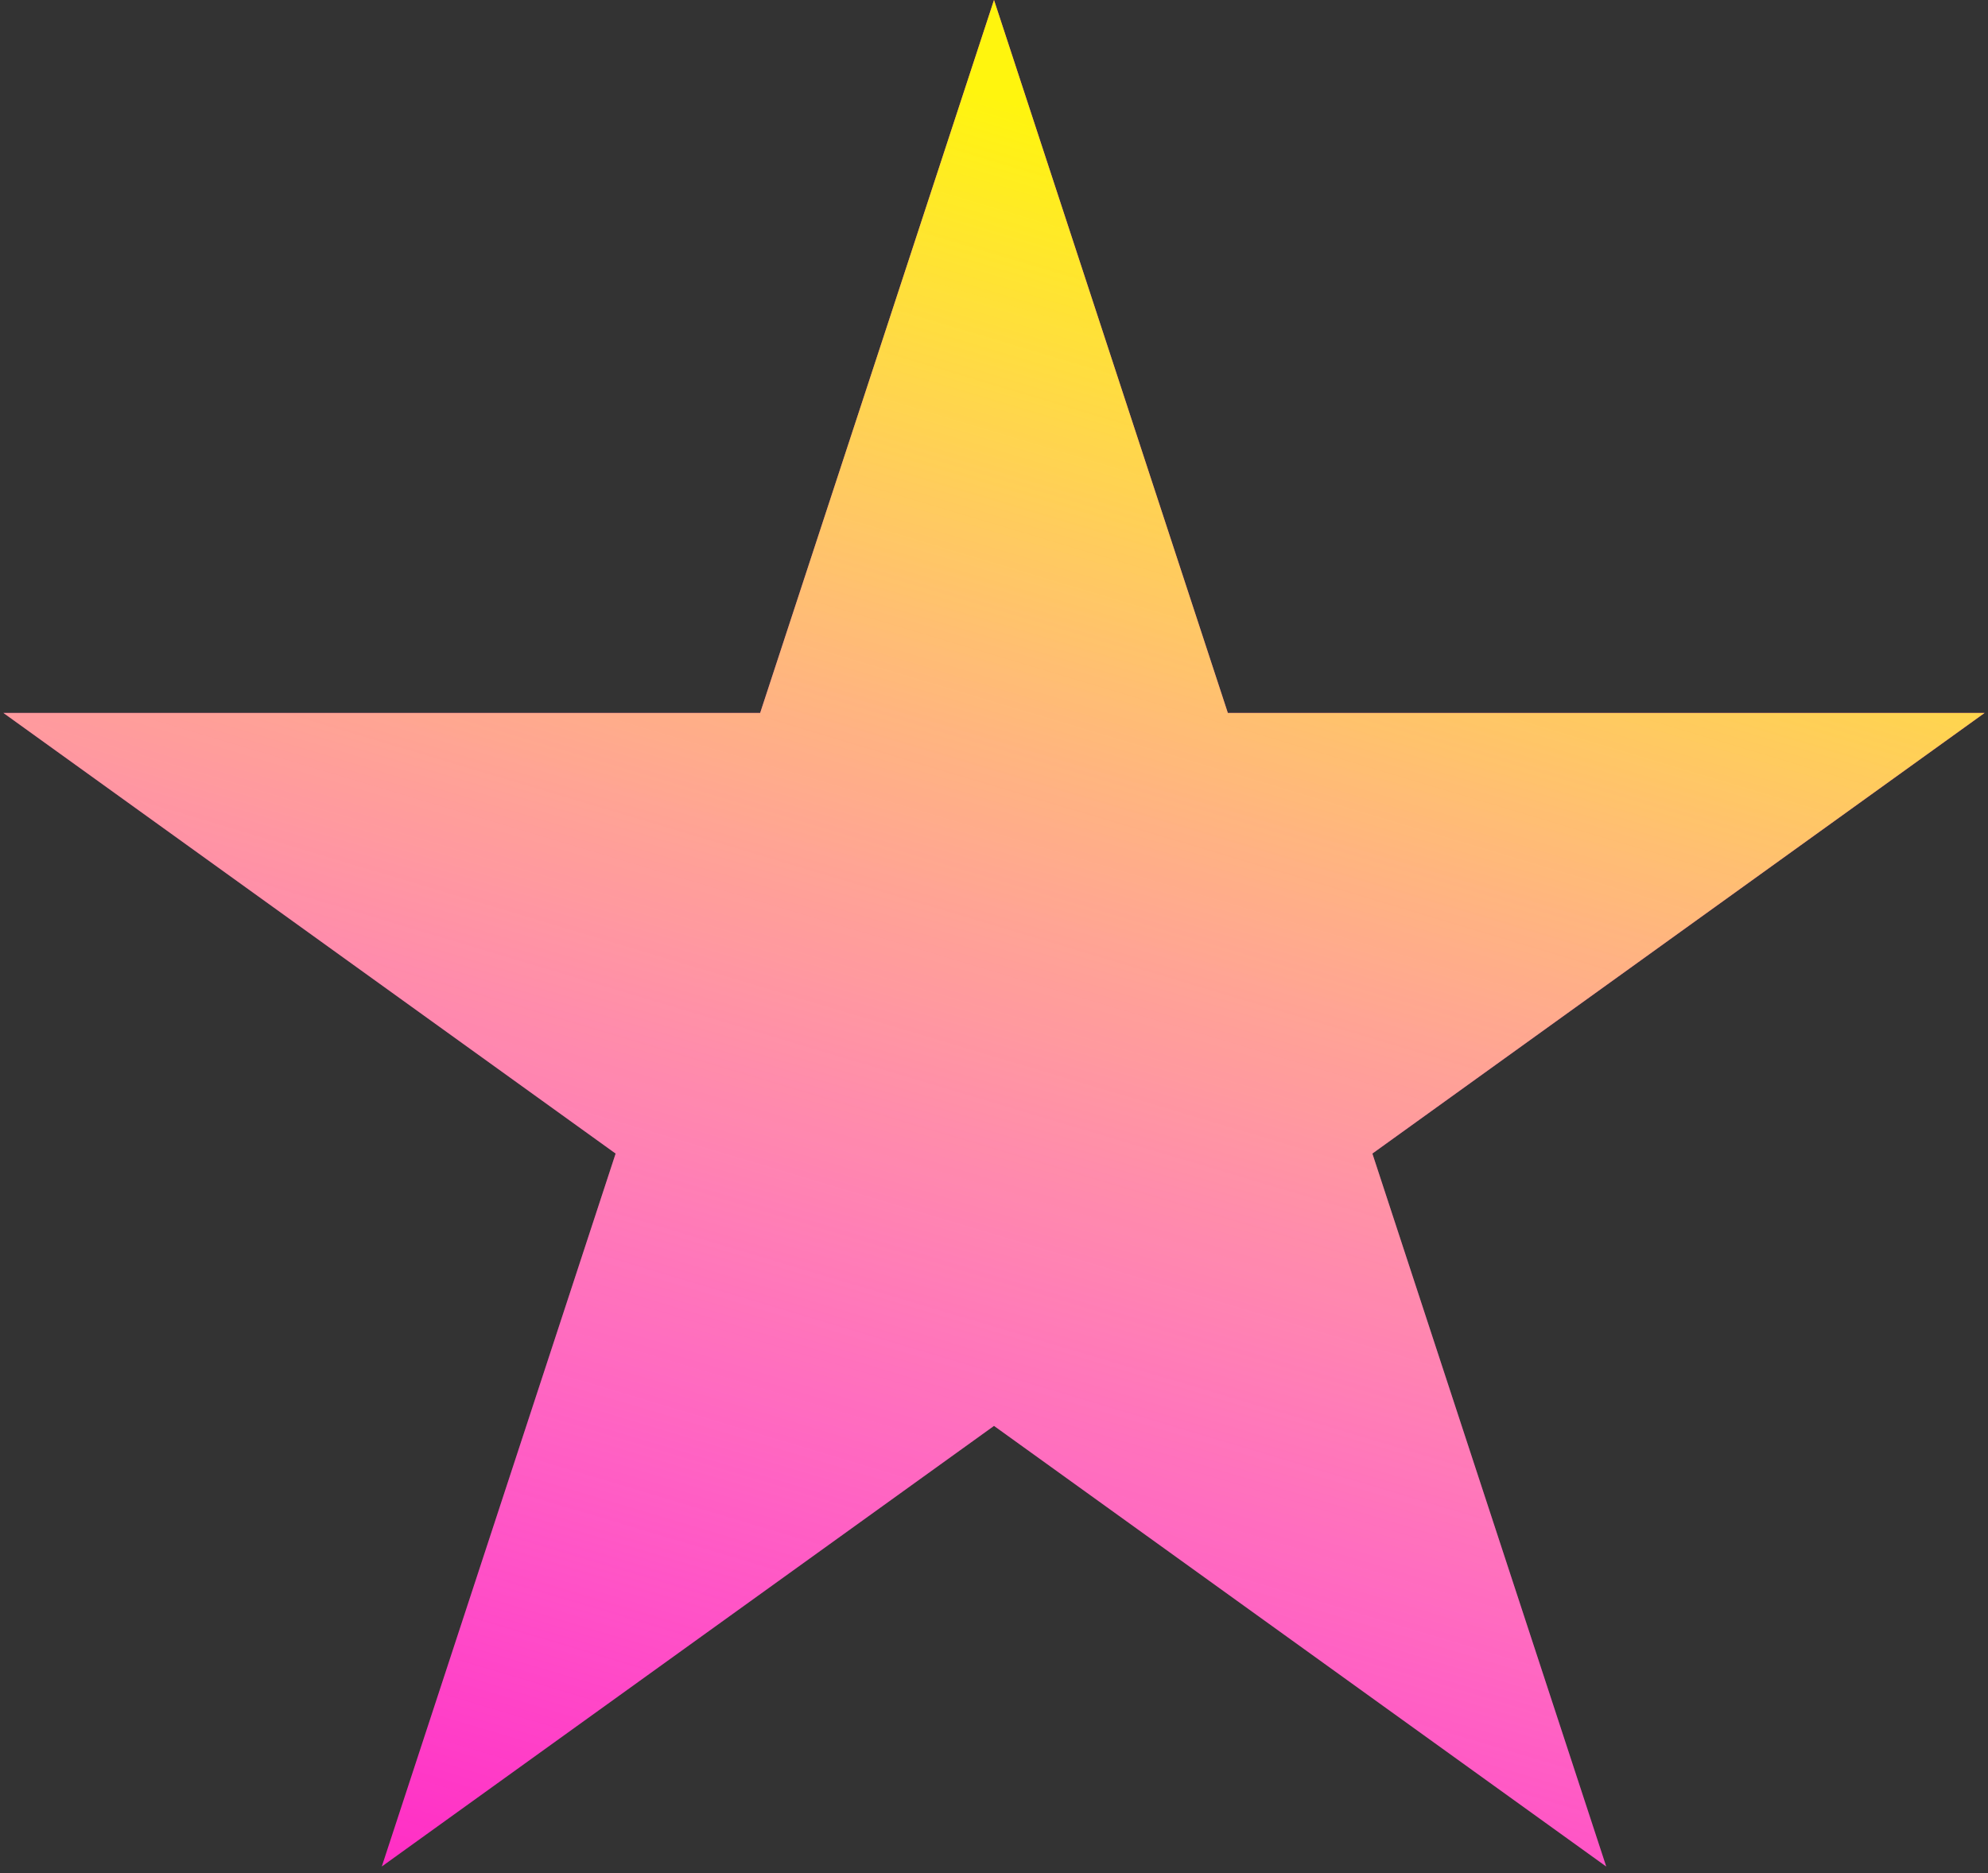 <svg width="209" height="197" viewBox="0 0 209 197" fill="none" xmlns="http://www.w3.org/2000/svg">
<rect x="0" y="0" width="209" height="197" fill="#333333" stroke="none"/>
<path d="M104.5 0L129.084 74.972H208.641L144.278 121.307L168.862 196.278L104.5 149.943L40.138 196.278L64.722 121.307L0.359 74.972H79.916L104.5 0Z" fill="#FF2CC4"/>
<path d="M104.5 0L129.084 74.972H208.641L144.278 121.307L168.862 196.278L104.5 149.943L40.138 196.278L64.722 121.307L0.359 74.972H79.916L104.5 0Z" fill="url(#paint0_linear)"/>
<defs>
<linearGradient id="paint0_linear" x1="165" y1="15" x2="104.5" y2="217" gradientUnits="userSpaceOnUse">
<stop offset="0.06" stop-color="#FFF50E"/>
<stop offset="1" stop-color="white" stop-opacity="0"/>
</linearGradient>
</defs>
</svg>
